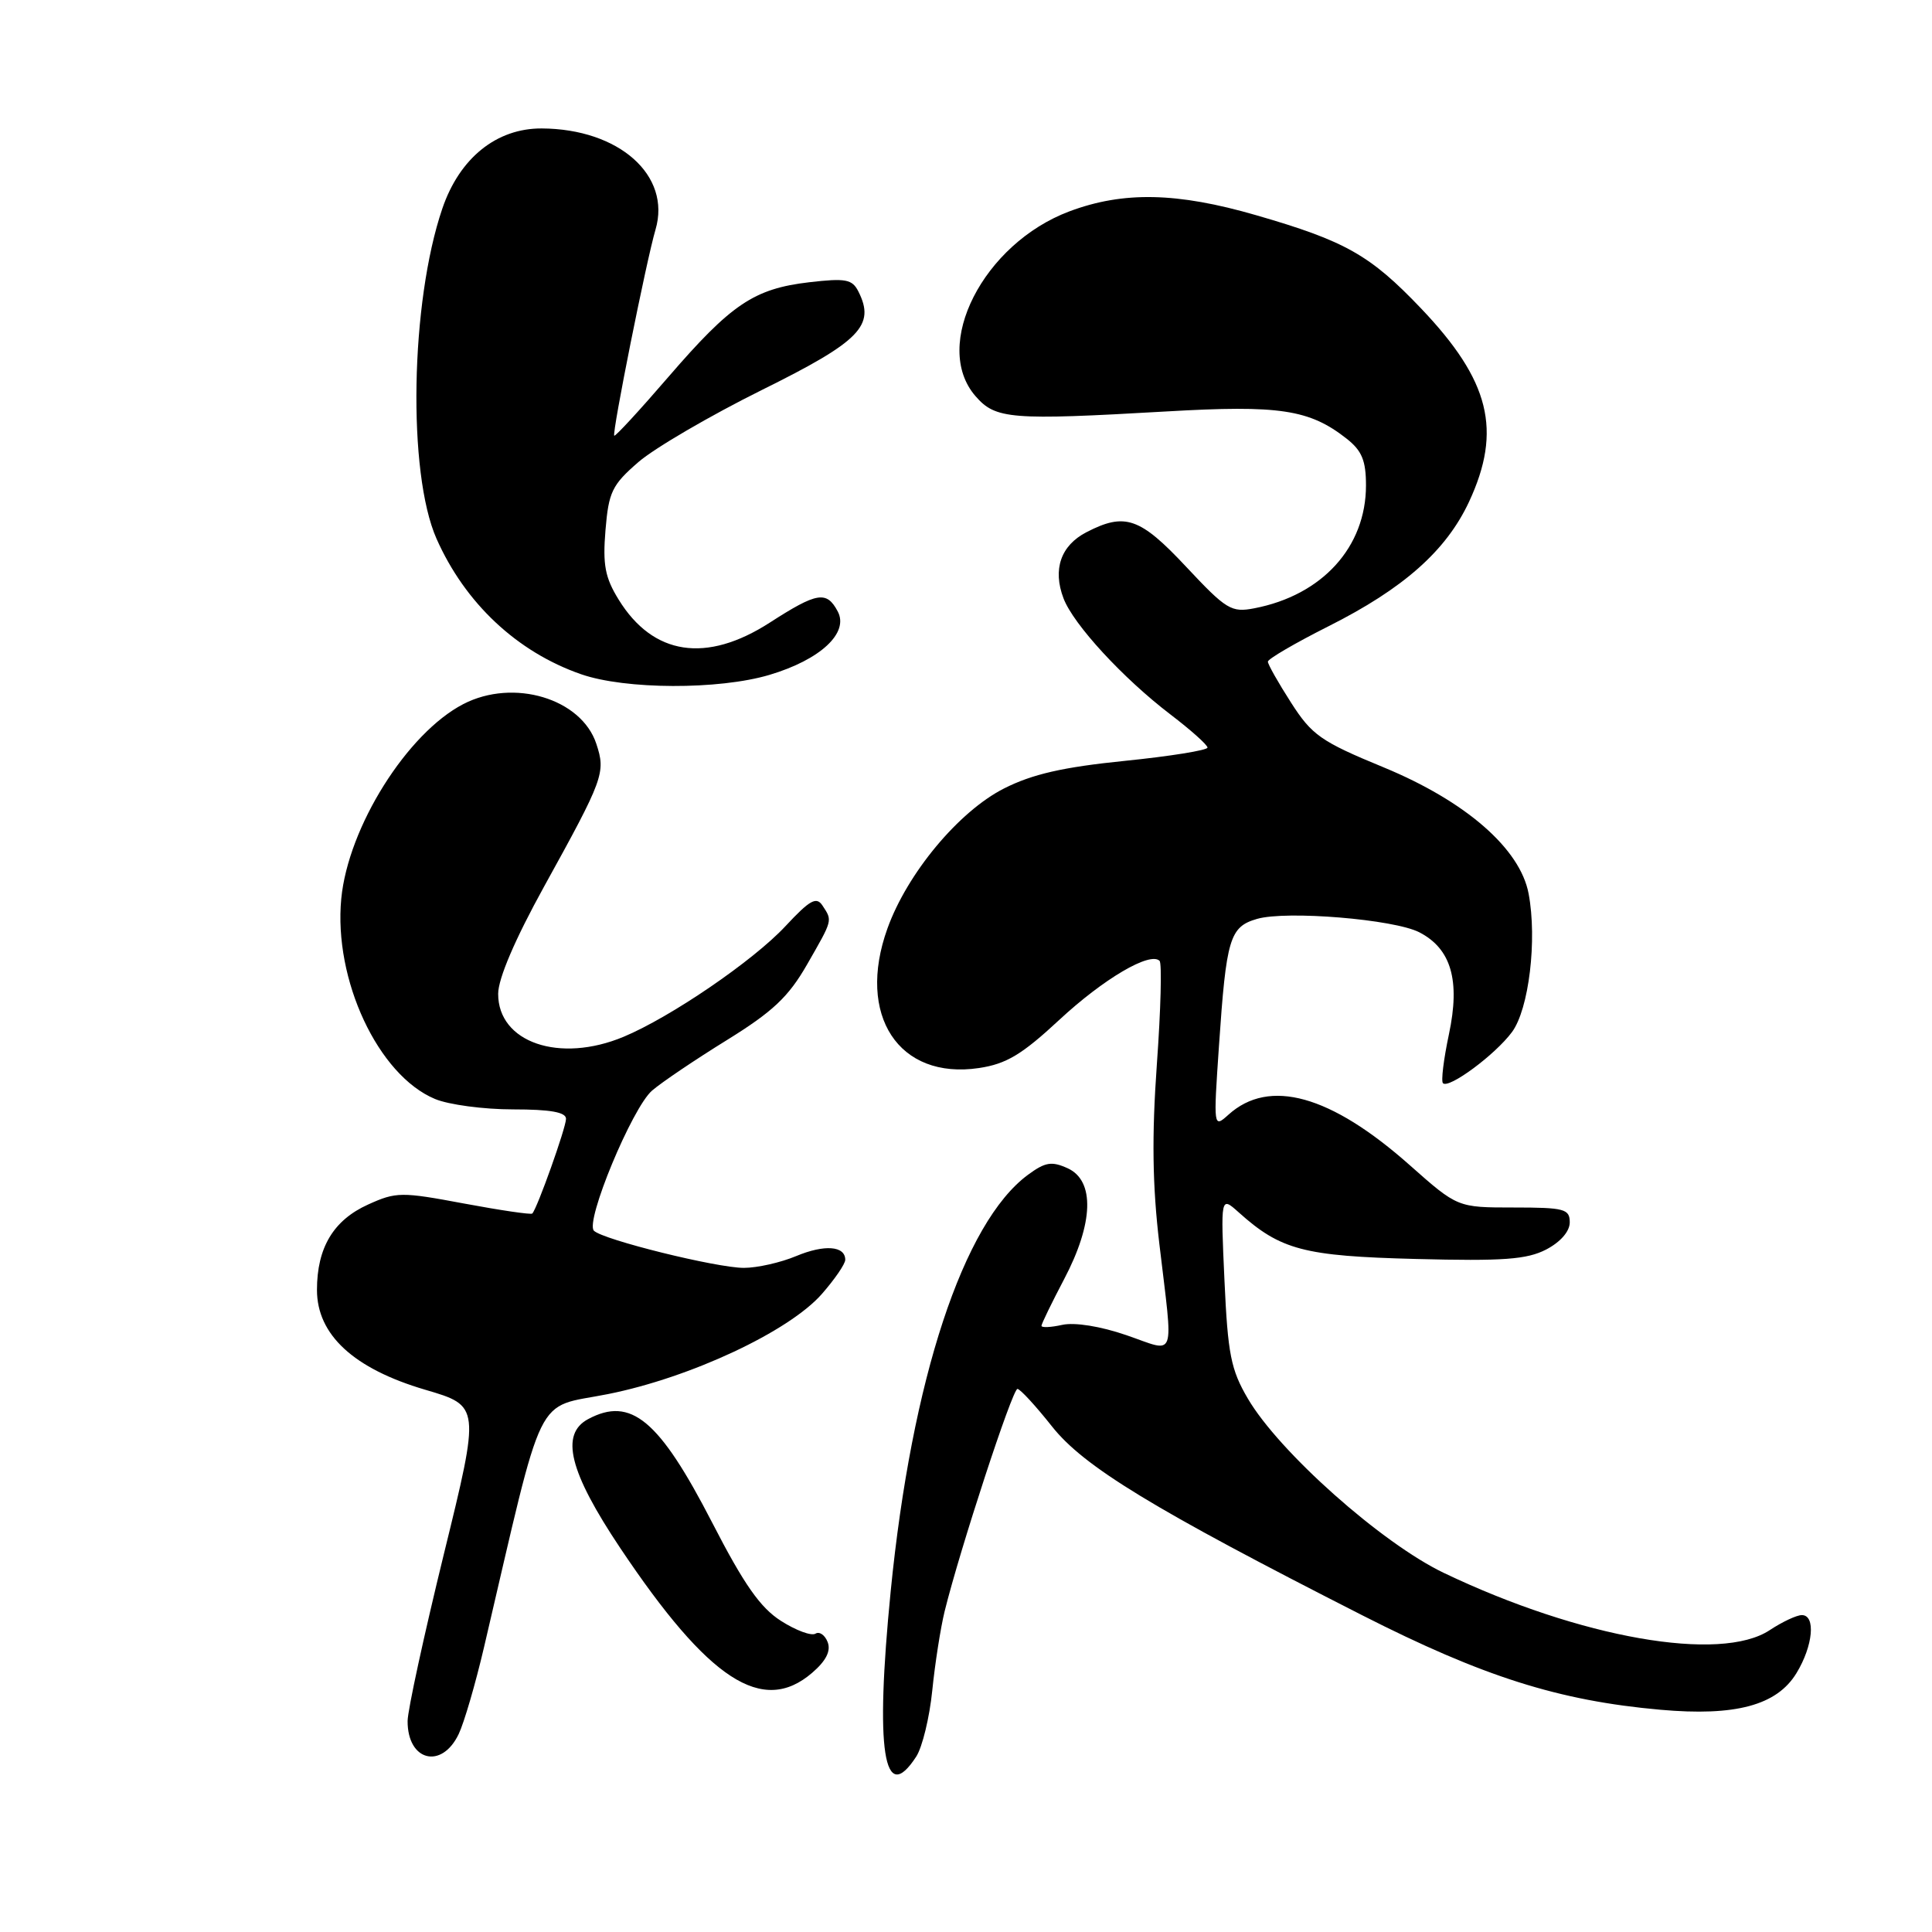 <?xml version="1.0" encoding="UTF-8" standalone="no"?>
<!DOCTYPE svg PUBLIC "-//W3C//DTD SVG 1.1//EN" "http://www.w3.org/Graphics/SVG/1.1/DTD/svg11.dtd" >
<svg xmlns="http://www.w3.org/2000/svg" xmlns:xlink="http://www.w3.org/1999/xlink" version="1.1" viewBox="0 0 256 256">
 <g >
 <path fill="currentColor"
d=" M 121.41 232.75 C 122.21 231.51 123.17 227.57 123.53 224.00 C 123.89 220.43 124.63 215.70 125.17 213.50 C 127.19 205.31 134.16 184.00 134.82 184.04 C 135.19 184.06 137.24 186.29 139.37 188.98 C 143.60 194.34 152.72 199.90 180.50 214.03 C 196.52 222.17 206.53 225.35 220.00 226.55 C 229.96 227.44 235.44 225.97 238.04 221.70 C 240.25 218.08 240.62 214.00 238.75 214.01 C 238.06 214.01 236.15 214.91 234.50 216.00 C 227.98 220.32 209.40 217.06 191.34 208.43 C 183.10 204.50 169.48 192.39 165.34 185.31 C 163.10 181.50 162.69 179.41 162.25 169.70 C 161.74 158.50 161.74 158.50 164.12 160.63 C 169.70 165.64 172.76 166.44 187.62 166.82 C 199.18 167.12 202.31 166.89 204.87 165.57 C 206.77 164.58 208.00 163.17 208.00 161.97 C 208.00 160.19 207.30 160.00 200.56 160.00 C 193.13 160.00 193.13 160.00 186.81 154.40 C 176.32 145.09 168.18 142.82 162.77 147.71 C 160.79 149.49 160.78 149.43 161.52 138.58 C 162.49 124.32 162.94 122.81 166.56 121.76 C 170.45 120.63 184.74 121.81 188.08 123.54 C 192.29 125.72 193.51 129.91 191.99 137.05 C 191.29 140.35 190.93 143.27 191.20 143.53 C 191.97 144.31 198.13 139.75 200.34 136.76 C 202.59 133.73 203.70 124.53 202.55 118.42 C 201.43 112.45 194.22 106.17 183.32 101.67 C 175.02 98.25 173.83 97.41 171.07 93.10 C 169.38 90.47 168.00 88.03 168.00 87.67 C 168.00 87.32 171.61 85.21 176.02 82.99 C 185.97 77.99 191.62 72.98 194.65 66.50 C 199.06 57.03 197.43 50.45 188.29 40.86 C 181.55 33.79 178.28 31.94 166.46 28.52 C 155.98 25.48 148.86 25.33 141.72 28.00 C 130.29 32.28 123.42 45.76 129.25 52.48 C 131.91 55.55 133.86 55.71 154.54 54.52 C 169.54 53.65 173.51 54.25 178.44 58.13 C 180.46 59.72 181.00 61.03 181.00 64.32 C 181.00 72.49 175.20 78.87 166.21 80.60 C 163.16 81.19 162.50 80.79 157.19 75.12 C 151.05 68.56 149.07 67.88 143.96 70.52 C 140.56 72.28 139.46 75.44 140.92 79.28 C 142.23 82.74 148.80 89.87 155.09 94.67 C 157.79 96.73 160.00 98.70 160.00 99.06 C 160.00 99.41 155.06 100.21 149.03 100.82 C 140.84 101.65 136.78 102.58 133.03 104.48 C 127.04 107.52 120.22 115.71 117.59 123.03 C 113.45 134.53 119.08 143.11 129.72 141.52 C 133.34 140.98 135.41 139.74 140.36 135.14 C 146.22 129.70 152.40 126.06 153.65 127.32 C 153.97 127.64 153.81 133.80 153.29 141.02 C 152.61 150.58 152.70 157.04 153.62 164.82 C 155.48 180.56 155.96 179.22 149.26 176.92 C 145.84 175.74 142.41 175.19 140.76 175.55 C 139.24 175.89 138.00 175.94 138.00 175.68 C 138.00 175.42 139.35 172.64 141.00 169.50 C 144.91 162.08 145.09 156.45 141.47 154.80 C 139.35 153.84 138.50 153.98 136.22 155.66 C 127.65 161.97 120.81 182.74 118.02 210.86 C 115.93 232.00 117.08 239.43 121.41 232.75 Z  M 60.78 229.77 C 61.49 228.29 63.00 223.12 64.13 218.29 C 72.28 183.45 70.69 186.70 80.58 184.72 C 91.49 182.54 104.53 176.43 108.89 171.47 C 110.60 169.52 112.00 167.48 112.00 166.93 C 112.00 165.08 109.25 164.87 105.49 166.44 C 103.44 167.30 100.32 168.00 98.57 168.00 C 94.96 168.00 79.92 164.28 78.70 163.08 C 77.49 161.90 83.76 146.78 86.41 144.50 C 87.69 143.40 92.15 140.39 96.31 137.82 C 102.40 134.05 104.48 132.09 106.93 127.82 C 110.37 121.82 110.32 122.03 108.99 120.00 C 108.18 118.76 107.32 119.24 104.06 122.74 C 99.79 127.32 88.86 134.78 82.63 137.38 C 74.13 140.93 65.99 138.13 66.01 131.68 C 66.01 129.67 68.25 124.44 72.08 117.50 C 80.00 103.16 80.28 102.39 79.02 98.57 C 77.04 92.55 68.04 89.86 61.40 93.29 C 53.94 97.15 46.13 109.60 45.22 119.08 C 44.19 129.82 50.11 142.48 57.64 145.62 C 59.45 146.38 64.10 147.00 67.97 147.00 C 72.93 147.00 75.00 147.37 75.00 148.25 C 75.00 149.42 71.18 160.14 70.53 160.80 C 70.36 160.97 66.29 160.37 61.47 159.47 C 53.20 157.92 52.49 157.92 48.79 159.60 C 44.19 161.67 42.00 165.32 42.00 170.92 C 42.00 176.87 46.87 181.36 56.35 184.15 C 63.63 186.29 63.63 186.29 58.82 205.90 C 56.18 216.68 54.01 226.65 54.01 228.05 C 53.99 233.35 58.52 234.50 60.78 229.77 Z  M 107.61 221.66 C 109.46 220.07 110.12 218.76 109.67 217.59 C 109.31 216.65 108.58 216.14 108.05 216.47 C 107.51 216.80 105.46 216.04 103.49 214.78 C 100.75 213.04 98.59 209.96 94.37 201.76 C 87.35 188.13 83.60 185.00 77.93 188.04 C 74.19 190.04 75.43 195.02 82.19 205.13 C 93.92 222.66 101.05 227.30 107.61 221.66 Z  M 101.94 89.43 C 108.70 87.42 112.53 83.86 111.00 81.01 C 109.53 78.25 108.27 78.46 102.00 82.50 C 93.59 87.92 86.54 86.85 81.98 79.46 C 80.17 76.53 79.85 74.85 80.23 70.24 C 80.65 65.18 81.10 64.25 84.60 61.22 C 86.74 59.37 94.11 55.07 100.96 51.67 C 113.99 45.22 116.02 43.14 113.74 38.62 C 112.92 37.00 112.06 36.84 107.22 37.40 C 99.91 38.26 96.90 40.29 88.57 49.94 C 84.76 54.36 81.53 57.87 81.39 57.73 C 81.07 57.41 85.65 34.51 86.86 30.42 C 88.97 23.24 82.02 17.07 71.78 17.02 C 65.79 16.99 60.89 20.94 58.61 27.64 C 54.38 40.05 53.98 62.65 57.84 71.38 C 61.63 79.93 68.51 86.39 77.00 89.34 C 82.86 91.38 95.23 91.42 101.94 89.43 Z "/>
</g>
</svg>